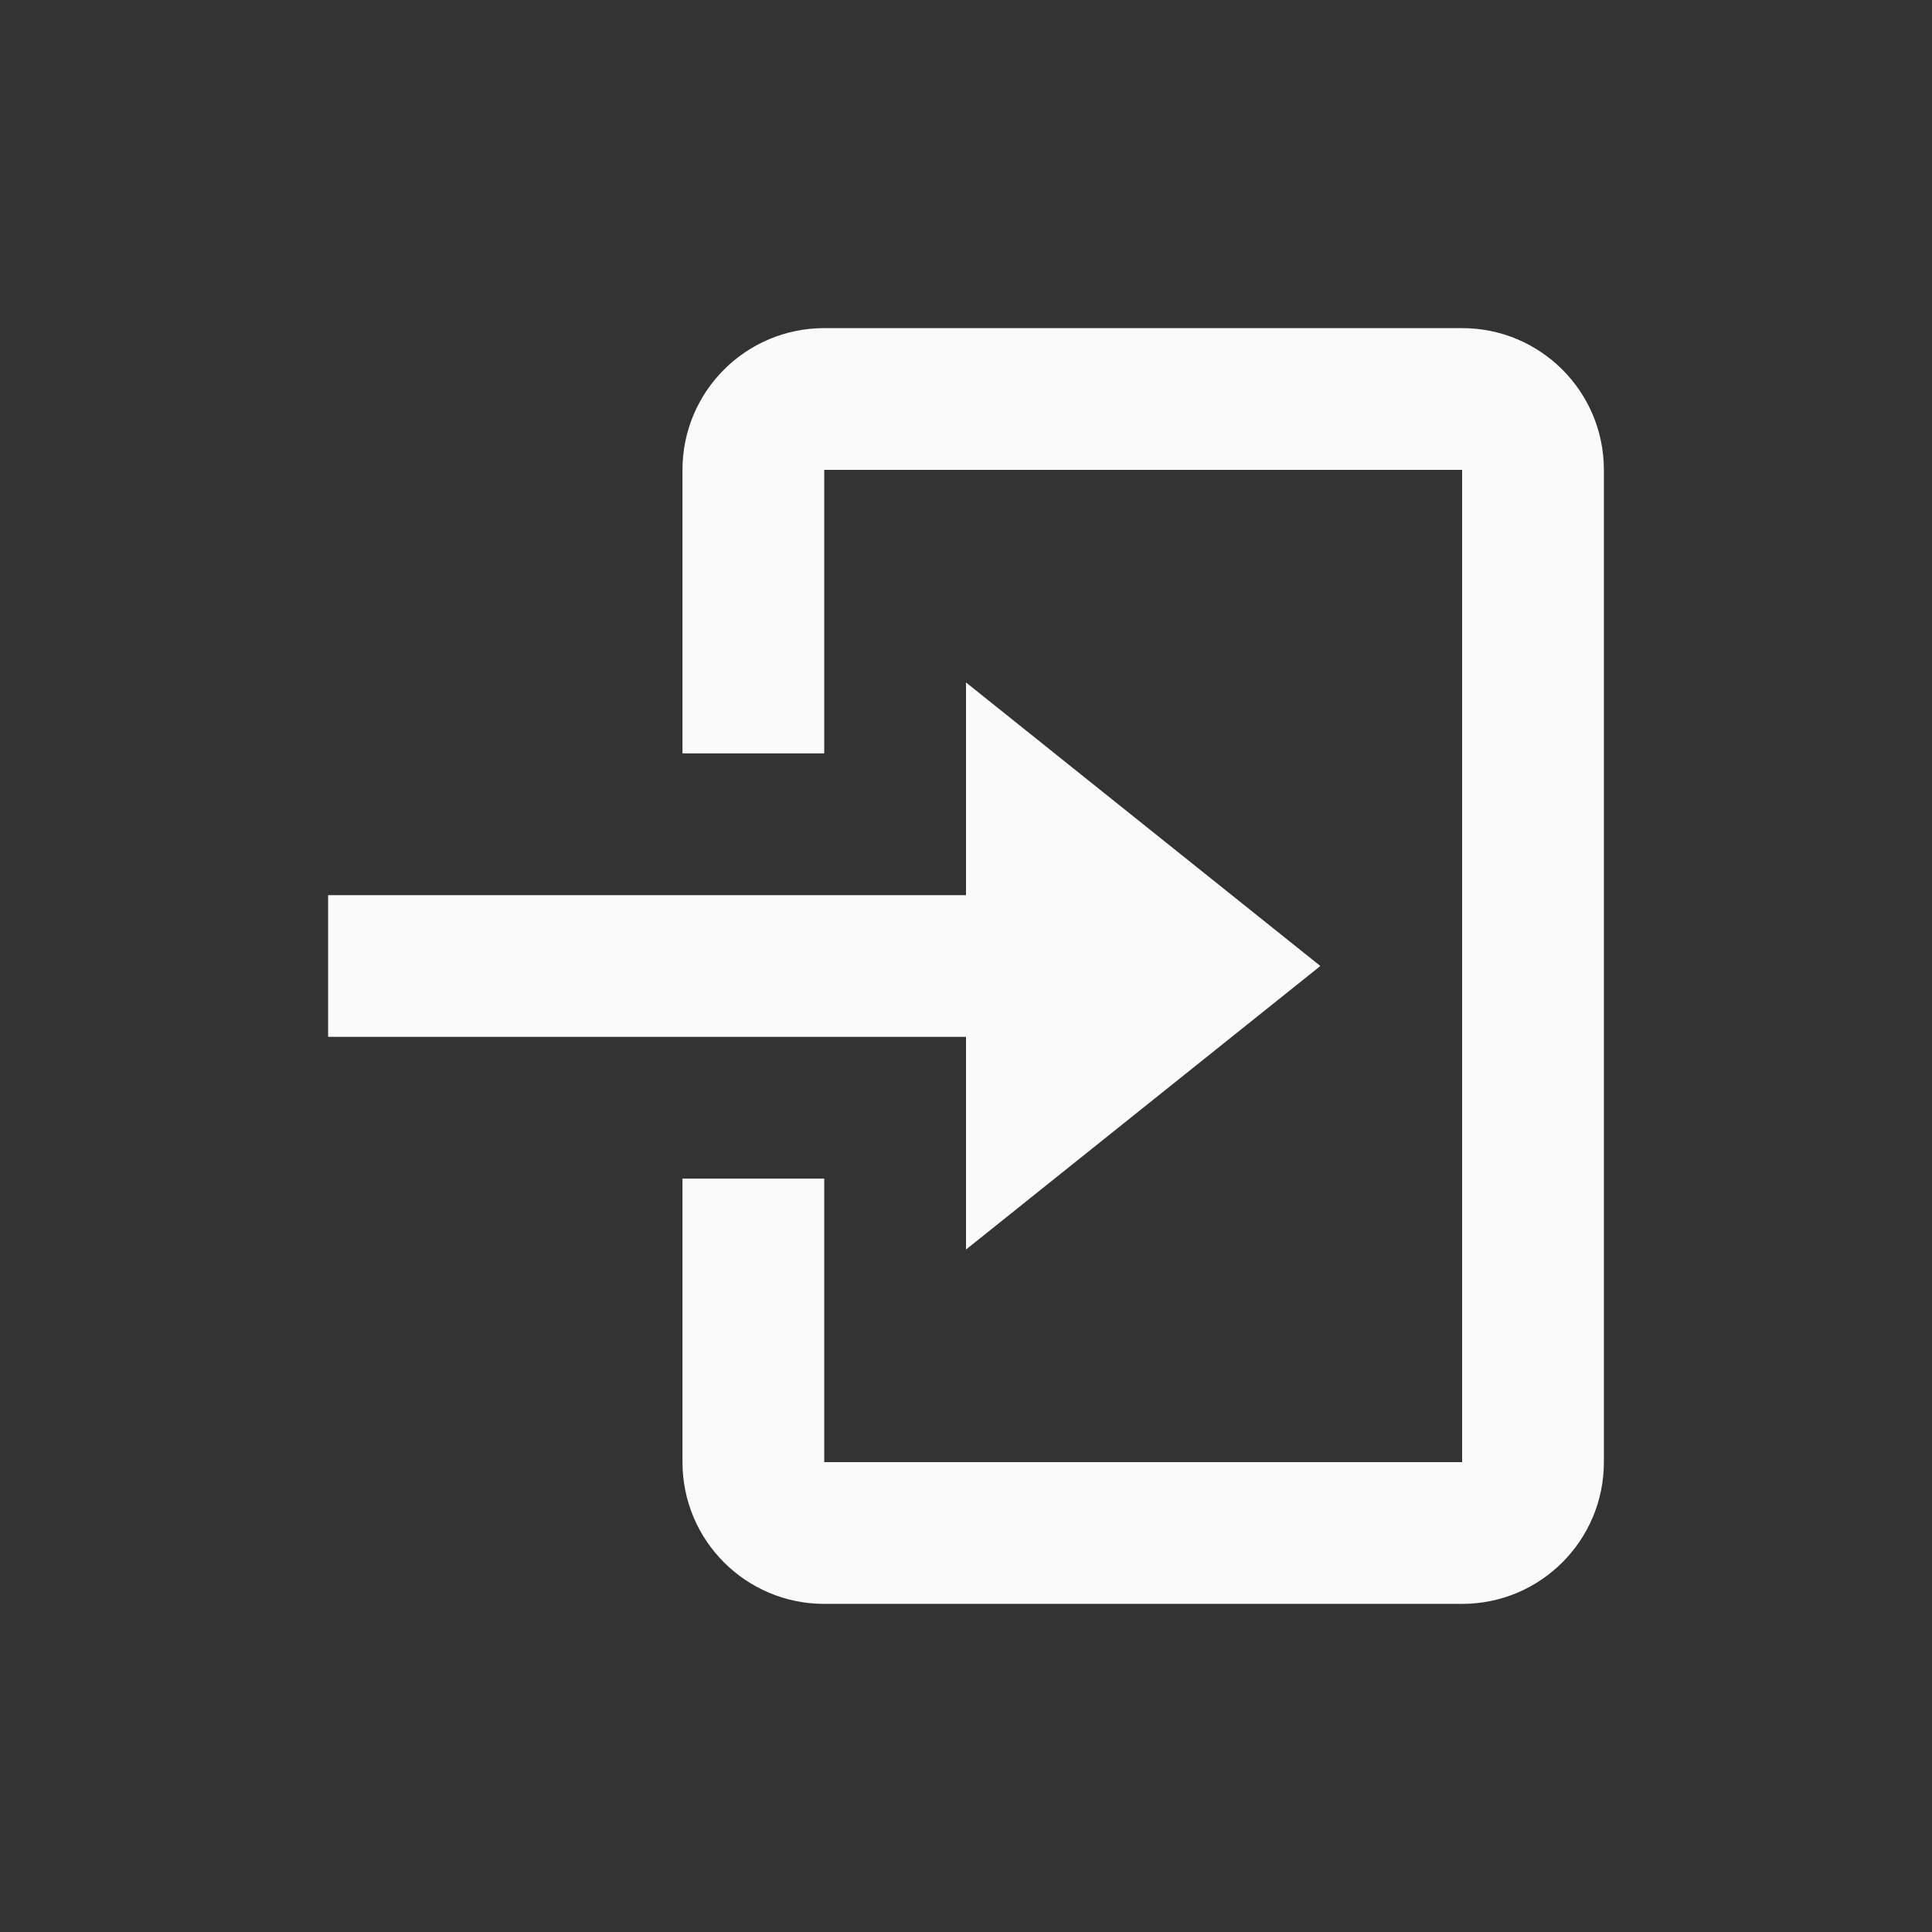 <?xml version="1.0" encoding="UTF-8" standalone="no"?>
<svg
   width="800"
   height="800"
   viewBox="0 0 24 24"
   fill="none"
   version="1.1"
   id="svg1"
   xmlns="http://www.w3.org/2000/svg"
   xmlns:svg="http://www.w3.org/2000/svg">
  <rect x="0" y="0" width="24" height="24" fill="#333333" stroke="none"/>
  <defs
     id="defs1" />
  <path
     d="m 18.163,19.924 h -7.924 c -0.973,0 -1.761,-0.788 -1.761,-1.761 v -3.522 h 1.761 v 3.522 h 7.924 V 5.837 H 10.239 V 9.359 H 8.478 V 5.837 c 0,-0.973 0.788,-1.761 1.761,-1.761 h 7.924 c 0.973,0 1.761,0.788 1.761,1.761 V 18.163 c 0,0.973 -0.788,1.761 -1.761,1.761 z M 12,15.522 V 12.88 H 4.076 V 11.12 H 12 V 8.478 L 16.402,12 Z"
     fill="#fafafa"
     id="path1"
     style="stroke-width:0.88" />
</svg>
